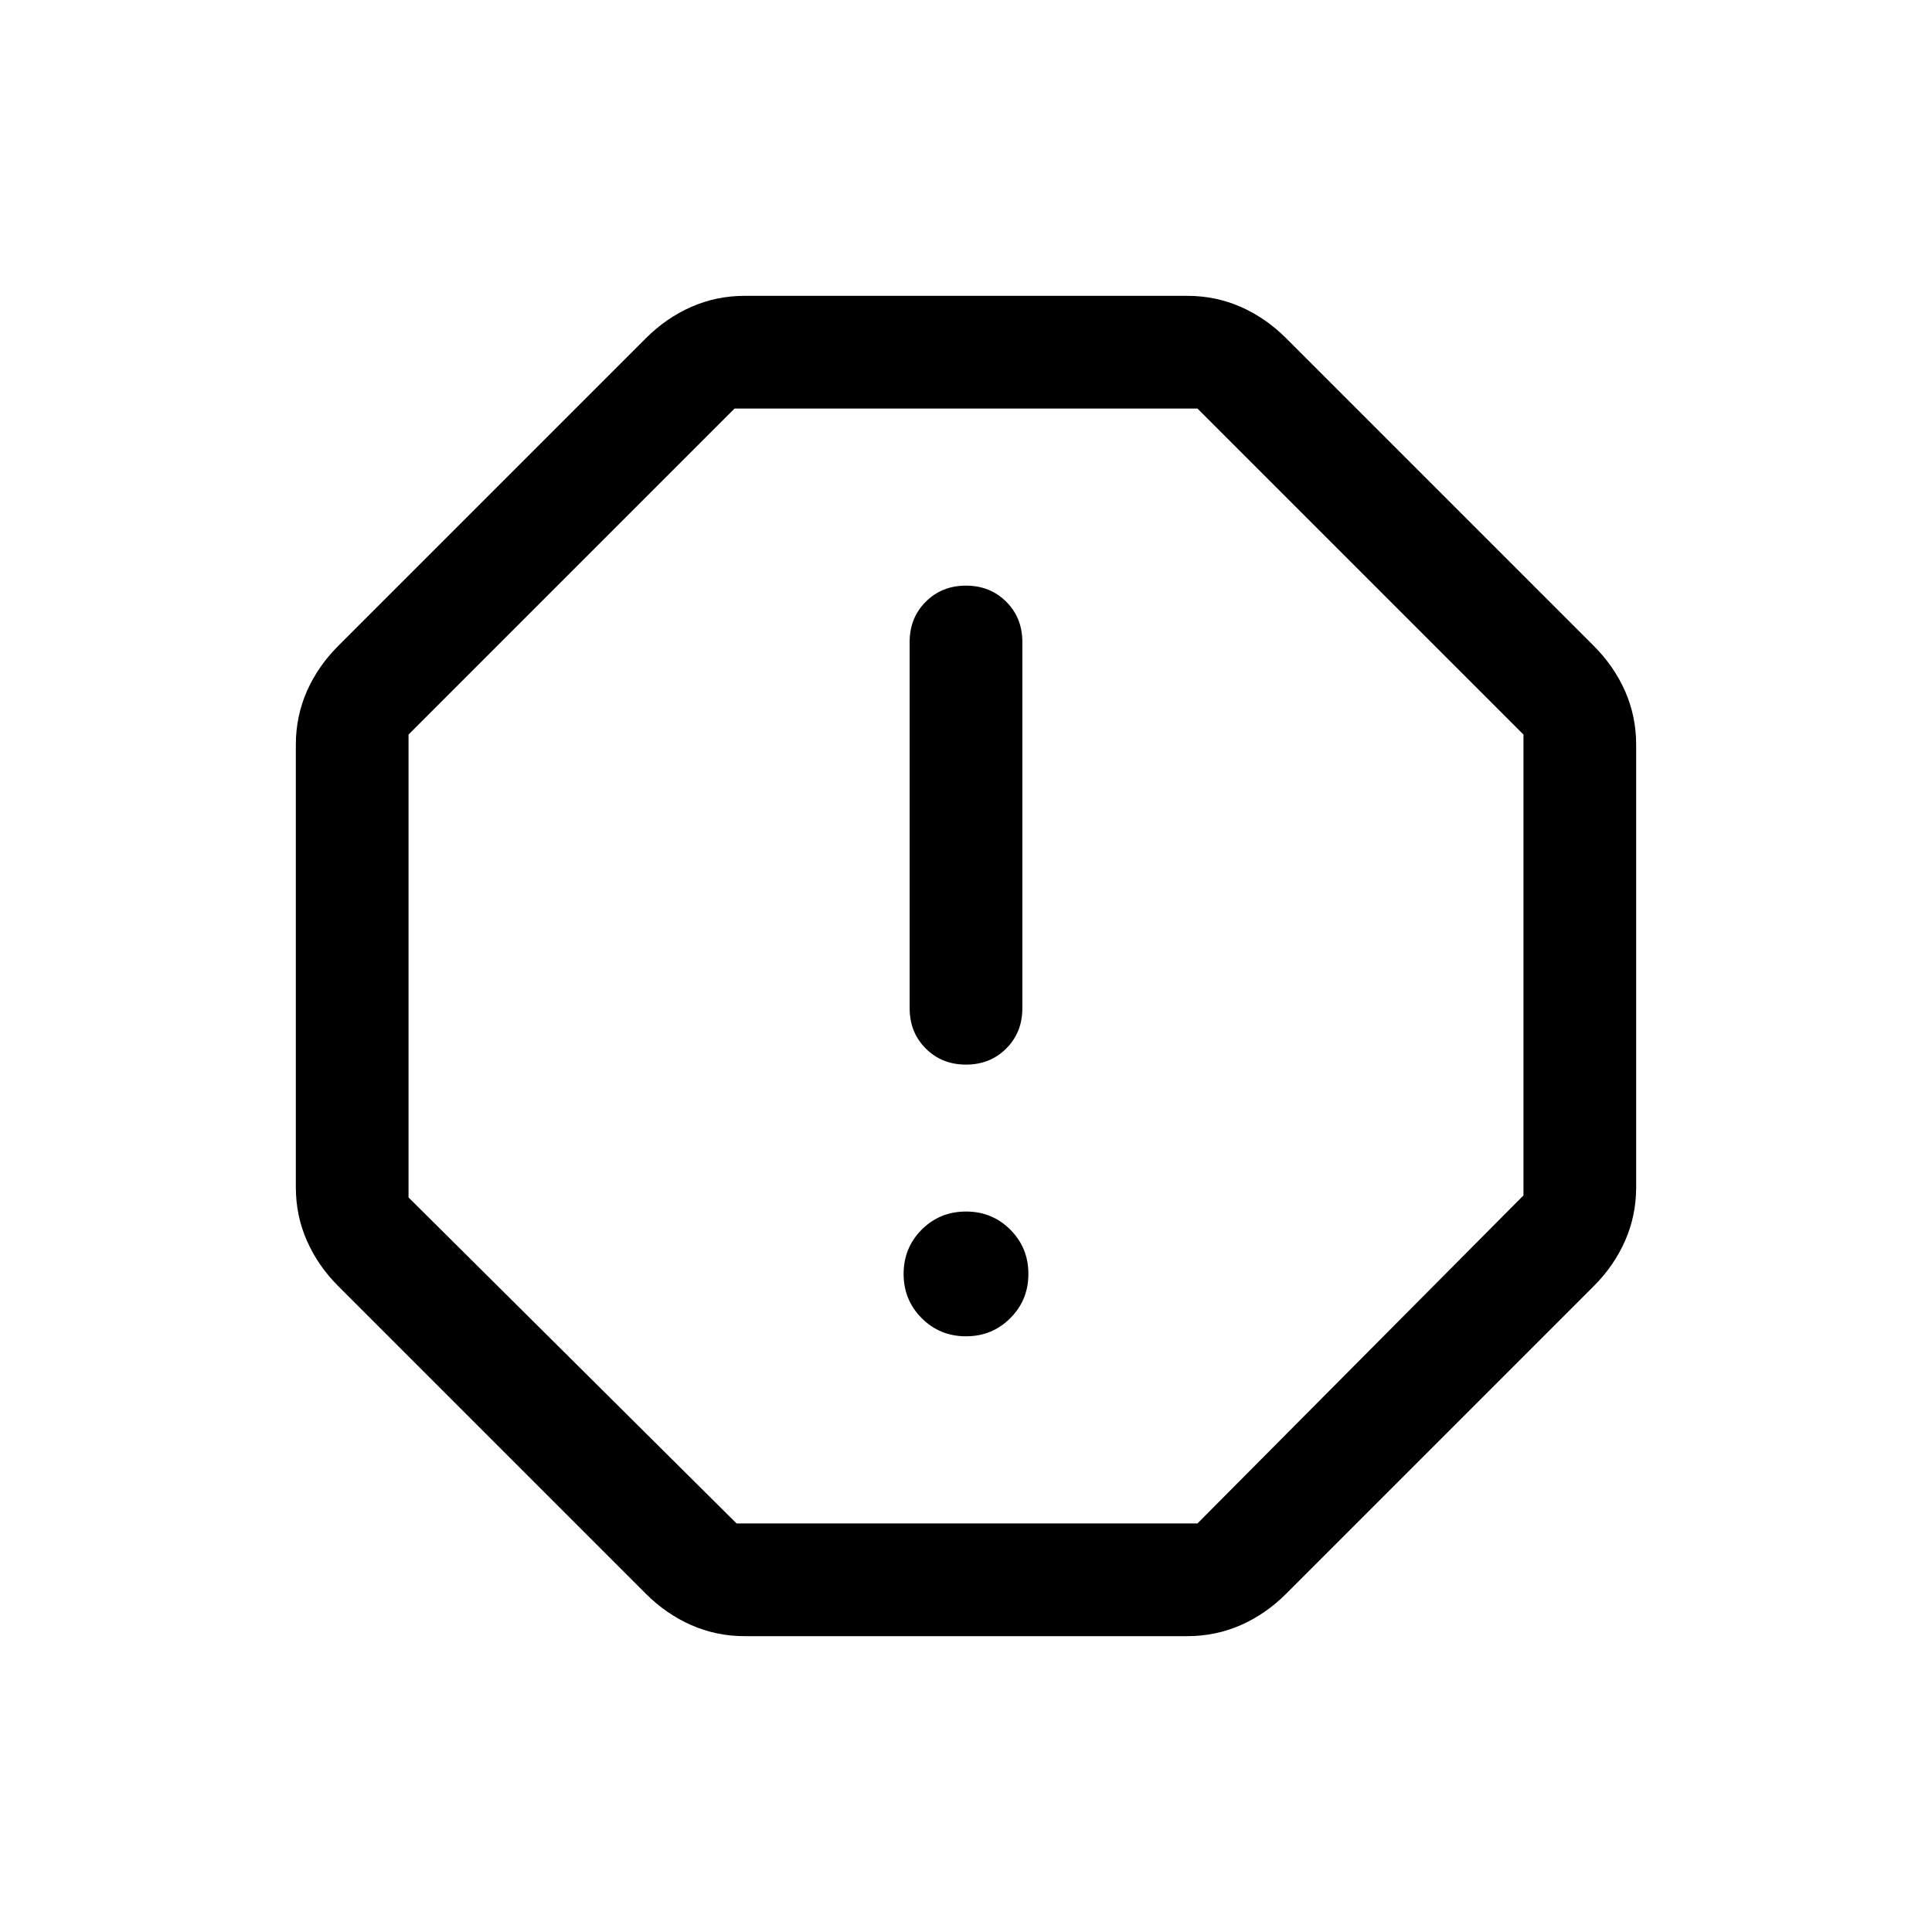 <svg xmlns="http://www.w3.org/2000/svg" height="24" width="24"><path d="M9.25 20.325Q8.9 20.325 8.588 20.188Q8.275 20.05 8.025 19.8L4.2 15.975Q3.95 15.725 3.812 15.412Q3.675 15.1 3.675 14.75V9.25Q3.675 8.9 3.812 8.587Q3.95 8.275 4.2 8.025L8.025 4.2Q8.275 3.95 8.588 3.812Q8.9 3.675 9.25 3.675H14.75Q15.1 3.675 15.413 3.812Q15.725 3.95 15.975 4.2L19.8 8.025Q20.05 8.275 20.188 8.587Q20.325 8.9 20.325 9.25V14.75Q20.325 15.1 20.188 15.412Q20.05 15.725 19.8 15.975L15.975 19.8Q15.725 20.05 15.413 20.188Q15.1 20.325 14.75 20.325ZM12 16.6Q12.325 16.6 12.55 16.375Q12.775 16.15 12.775 15.825Q12.775 15.5 12.55 15.275Q12.325 15.05 12 15.05Q11.675 15.05 11.45 15.275Q11.225 15.5 11.225 15.825Q11.225 16.15 11.45 16.375Q11.675 16.6 12 16.6ZM12 13.225Q12.3 13.225 12.5 13.025Q12.7 12.825 12.7 12.525V7.975Q12.7 7.675 12.5 7.475Q12.3 7.275 12 7.275Q11.7 7.275 11.5 7.475Q11.3 7.675 11.3 7.975V12.525Q11.3 12.825 11.5 13.025Q11.7 13.225 12 13.225ZM9.15 18.925H14.875L18.925 14.85V9.125L14.875 5.075H9.125L5.075 9.125V14.875ZM12 12Z"/></svg>